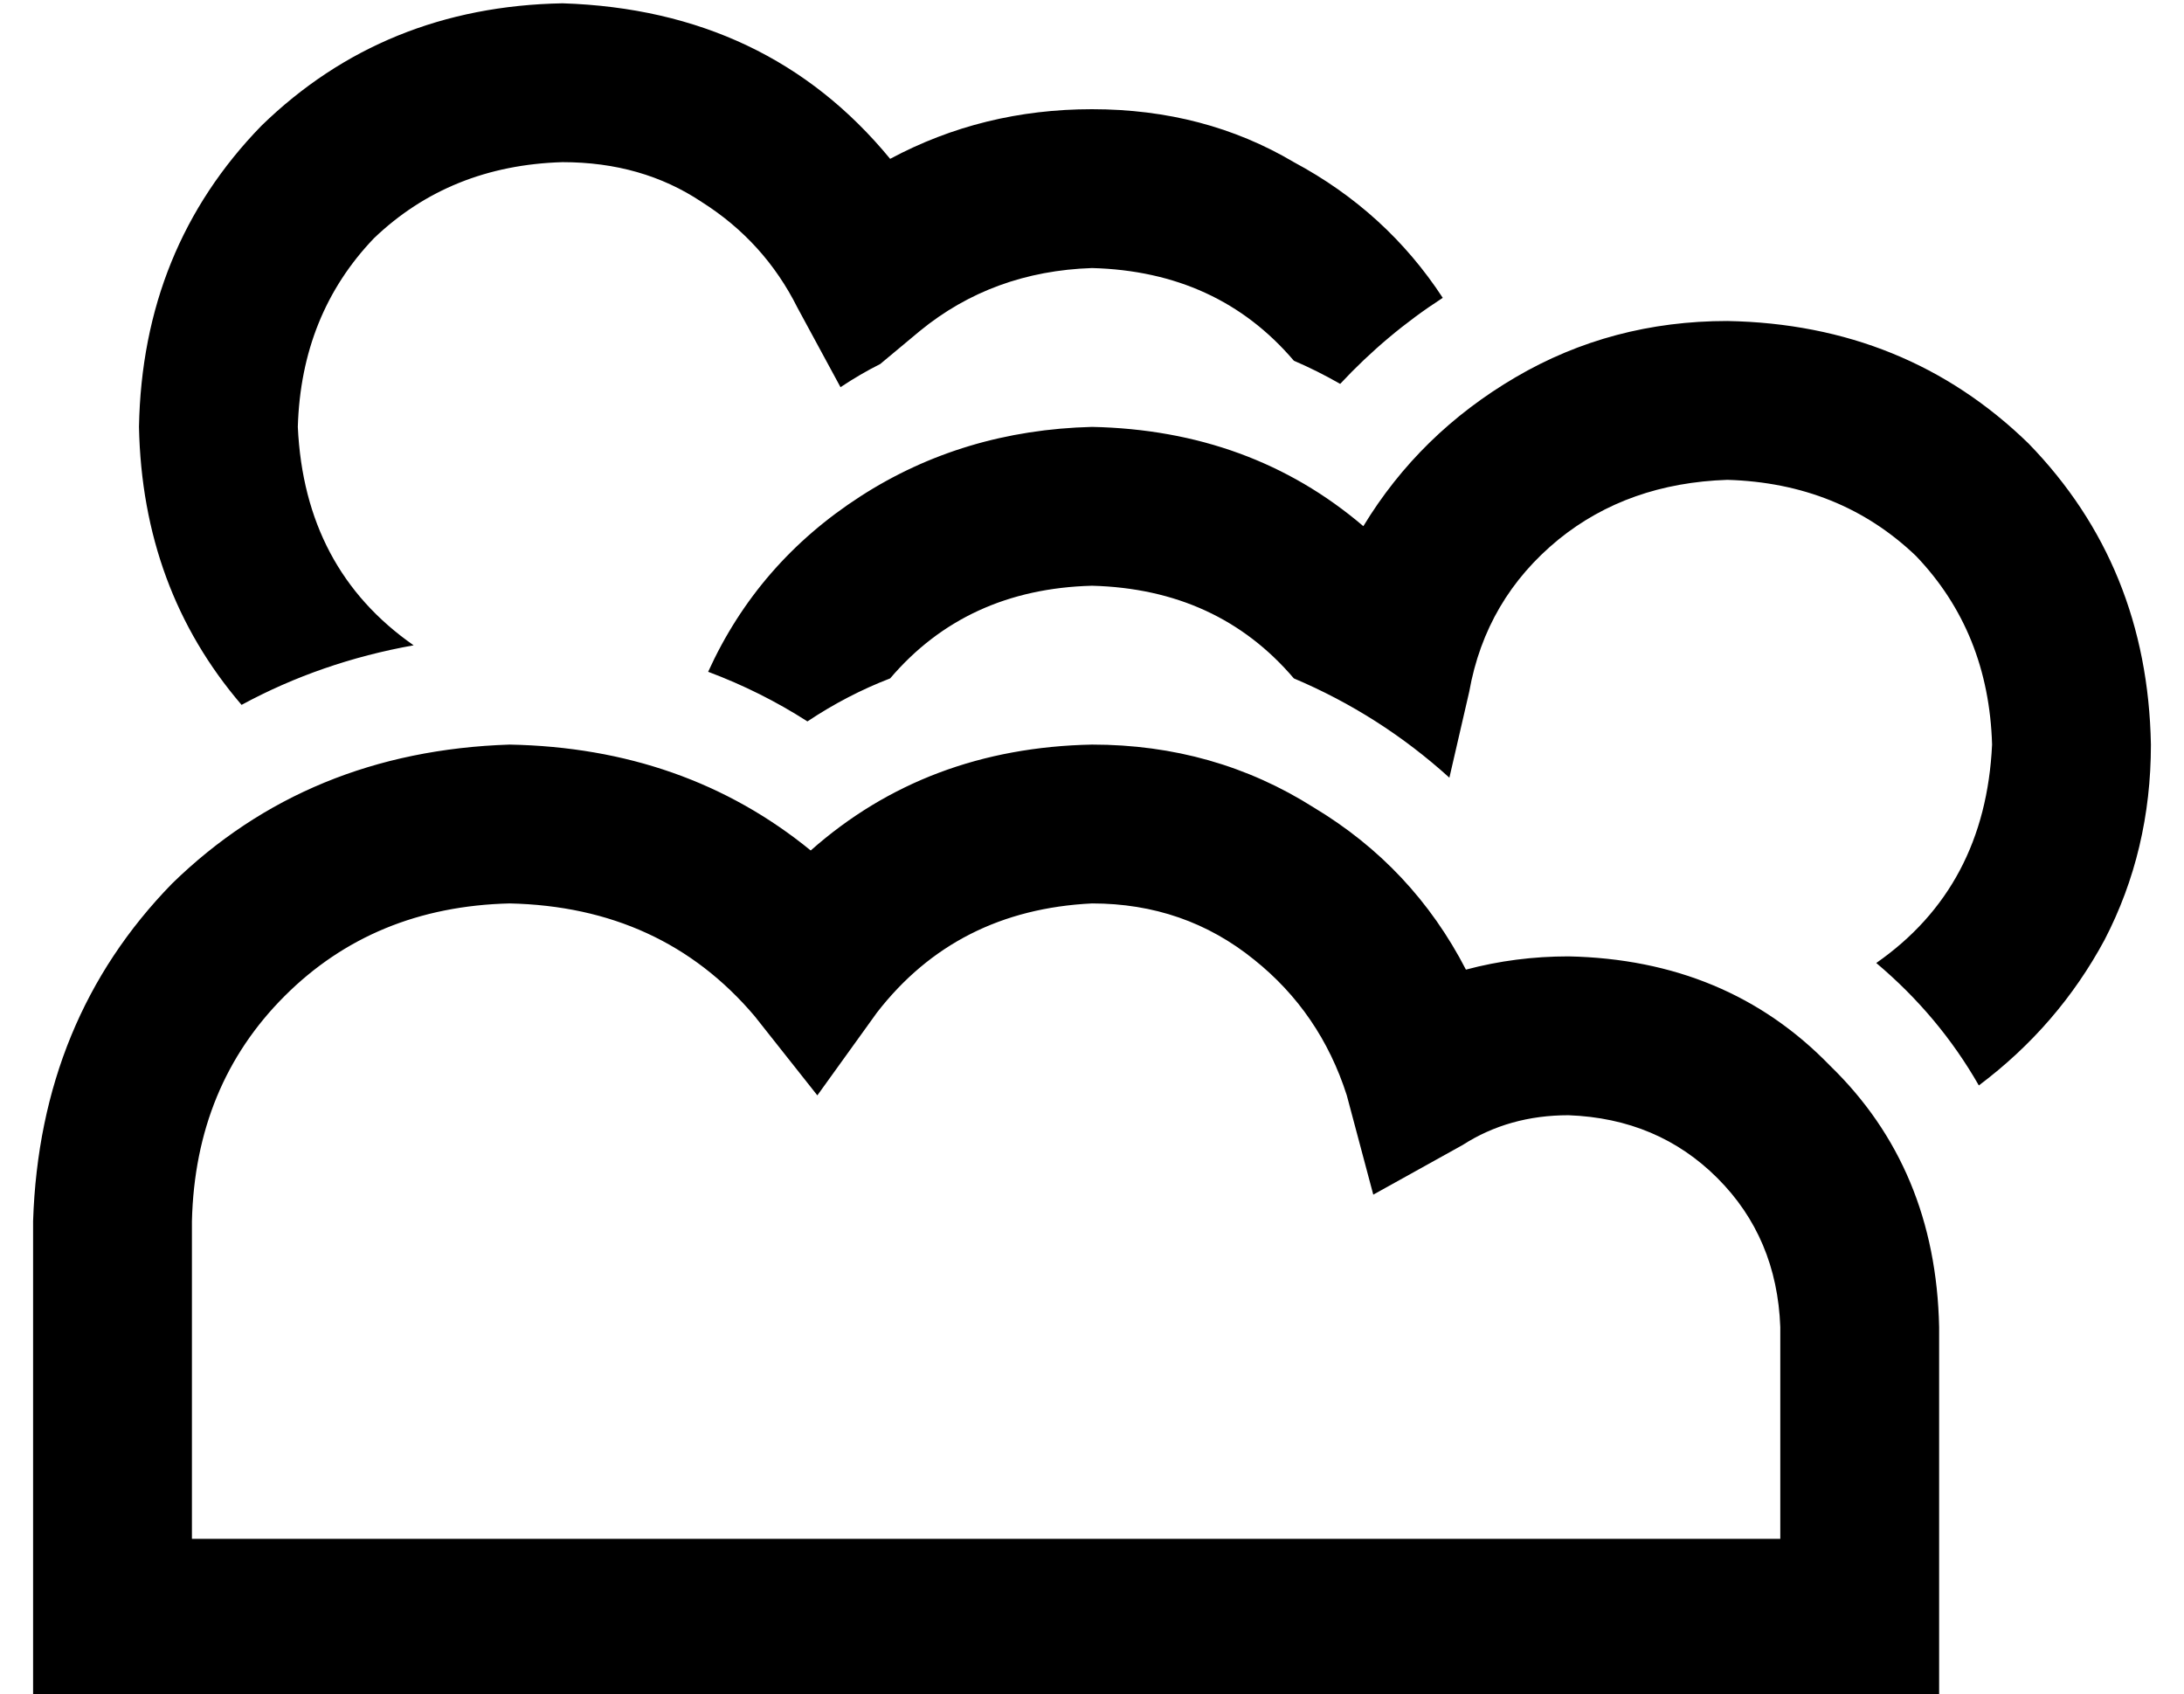 <?xml version="1.0" standalone="no"?>
<!DOCTYPE svg PUBLIC "-//W3C//DTD SVG 1.1//EN" "http://www.w3.org/Graphics/SVG/1.1/DTD/svg11.dtd" >
<svg xmlns="http://www.w3.org/2000/svg" xmlns:xlink="http://www.w3.org/1999/xlink" version="1.1" viewBox="-10 -40 660 512">
   <path fill="currentColor"
d="M80 89q1 -34 23 -57v0v0q23 -22 57 -23q24 0 42 12q19 12 29 32l13 24v0q6 -4 12 -7l12 -10v0q22 -18 52 -19q38 1 61 28q7 3 14 7q14 -15 31 -26q-17 -26 -45 -41q-27 -16 -61 -16q-33 0 -61 15q-37 -45 -99 -47q-54 1 -91 37q-36 37 -37 91q1 49 31 84q24 -13 52 -18
q-33 -23 -35 -66v0zM592 185q-2 43 -35 66q19 16 31 37q24 -18 38 -44q14 -27 14 -59q-1 -54 -37 -91q-37 -36 -91 -37q-35 0 -64 17t-46 45q-34 -29 -82 -30q-39 1 -70 21t-46 53q16 6 30 15q12 -8 25 -13q23 -27 61 -28q38 1 61 28q26 11 47 30l6 -26v0q5 -28 27 -46
q21 -17 51 -18q34 1 57 23q22 23 23 57v0zM48 329q1 -41 28 -68v0v0q27 -27 68 -28q46 1 74 34l19 24v0l18 -25v0q24 -31 65 -33q28 0 49 17q20 16 28 41l8 30v0l27 -15v0q14 -9 32 -9q27 1 45 19t19 45v64v0h-64h-416v-96v0zM144 185q-61 2 -102 42v0v0q-40 41 -42 102v120
v0v24v0h24h552v-24v0v-88v0q-1 -48 -33 -79q-31 -32 -79 -33q-16 0 -31 4q-16 -31 -46 -49q-30 -19 -67 -19q-50 1 -85 32q-38 -31 -91 -32v0z" />
</svg>
